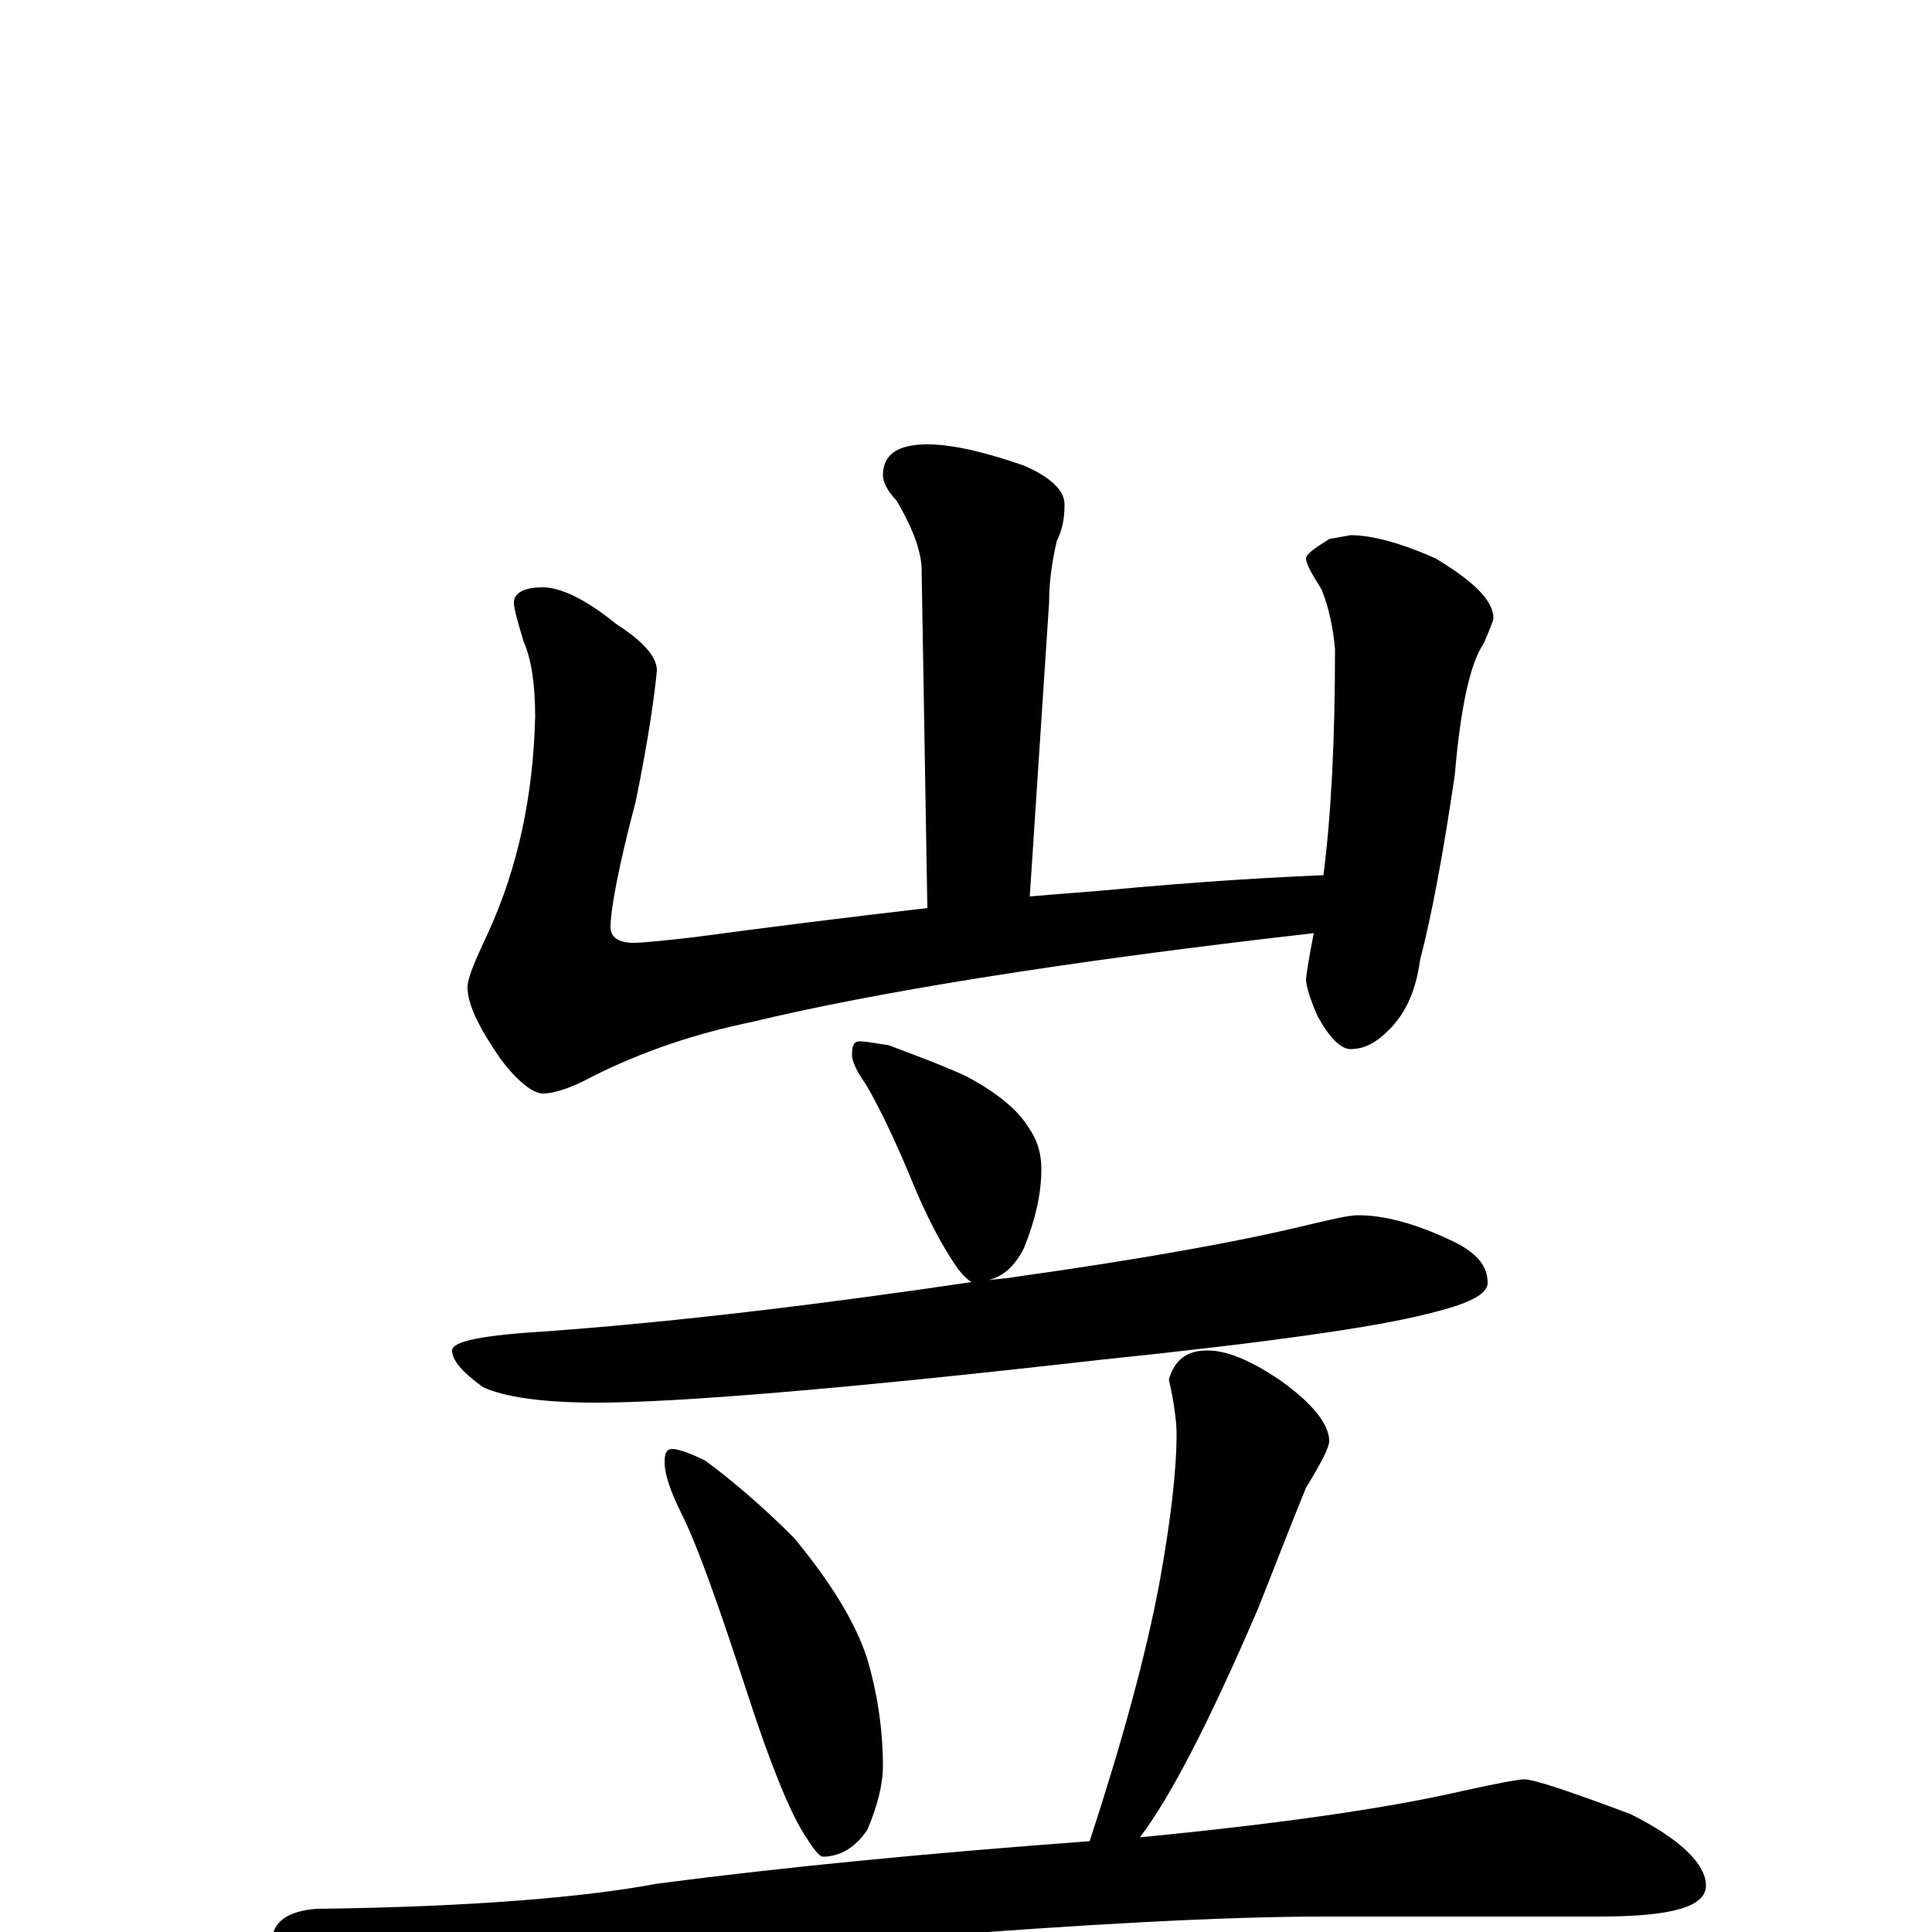 <?xml version="1.0" encoding="utf-8" ?>
<!DOCTYPE svg PUBLIC "-//W3C//DTD SVG 1.1//EN" "http://www.w3.org/Graphics/SVG/1.1/DTD/svg11.dtd">
<svg version="1.1" id="Layer_1" xmlns="http://www.w3.org/2000/svg" xmlns:xlink="http://www.w3.org/1999/xlink" x="0px" y="145px" width="1000px" height="1000px" viewBox="0 0 1000 1000" enable-background="new 0 0 1000 1000" xml:space="preserve">
<g id="Layer_1">
<path id="glyph" transform="matrix(1 0 0 -1 0 1000)" d="M480,770C493,770 510,766 530,759C544,753 551,746 551,739C551,732 550,726 547,720C544,707 543,697 543,688l-10,-152C545,537 557,538 570,539C623,544 661,546 685,547C689,578 691,617 691,664C690,675 688,685 684,695C679,703 676,708 676,711C676,713 680,716 688,721l11,2C710,723 725,719 743,711C763,699 773,689 773,680C773,679 771,674 768,667C761,657 756,634 753,599C747,558 741,526 735,503C733,488 728,476 719,467C712,460 706,457 699,457C694,457 688,463 682,474C678,483 676,490 676,493C676,494 677,502 680,517C548,502 451,486 389,471C360,465 333,456 307,443C296,437 287,434 281,434C276,434 268,440 259,452C248,468 242,480 242,489C242,494 246,503 253,518C268,551 276,588 277,629C277,646 275,659 271,668C268,678 266,685 266,688C266,693 271,696 281,696C290,696 303,690 319,677C333,668 340,660 340,653C339,642 336,619 329,585C320,551 316,529 316,520C316,515 320,512 328,512C332,512 343,513 360,515C397,520 437,525 480,530l-3,177C476,718 471,729 464,741C459,746 457,751 457,754C457,765 465,770 480,770M445,461C448,461 453,460 460,459C473,454 487,449 500,443C517,434 527,425 532,417C537,410 539,403 539,395C539,382 536,369 530,354C525,344 518,338 509,337C514,338 520,338 525,339C589,348 640,357 677,366C690,369 698,371 703,371C716,371 732,367 751,358C764,352 770,345 770,336C770,330 760,325 739,320C712,313 655,305 568,296C436,281 350,274 309,274C280,274 261,277 250,282C239,290 234,296 234,301C234,306 251,309 284,311C352,316 426,325 507,337C506,336 505,336 504,336C503,336 500,338 496,343C491,350 483,363 474,384C463,411 454,429 448,439C443,446 441,451 441,454C441,459 442,461 445,461M348,250C351,250 357,248 365,244C380,233 396,219 411,204C430,181 443,160 449,141C454,124 457,105 457,86C457,76 454,65 449,53C443,44 435,39 426,39C424,39 421,43 416,51C409,62 399,86 387,123C372,169 361,200 353,216C347,228 344,237 344,243C344,248 345,250 348,250M625,301C635,301 647,296 662,286C679,274 688,263 688,254C688,251 684,243 676,230C667,208 659,187 651,167C626,109 606,70 590,49C662,56 718,64 757,73C775,77 786,79 789,79C794,79 812,73 844,61C870,48 883,35 883,24C883,13 865,8 828,8l-142,0C633,8 561,4 471,-3C409,-7 341,-18 268,-35C249,-40 236,-43 230,-43C219,-43 201,-38 178,-28C153,-18 141,-10 141,-4C141,5 149,11 164,12C244,13 303,18 340,25C409,34 483,41 564,47C581,99 593,143 600,180C606,213 609,239 609,258C609,263 608,273 605,286C608,296 614,301 625,301z"/>
</g>
</svg>
